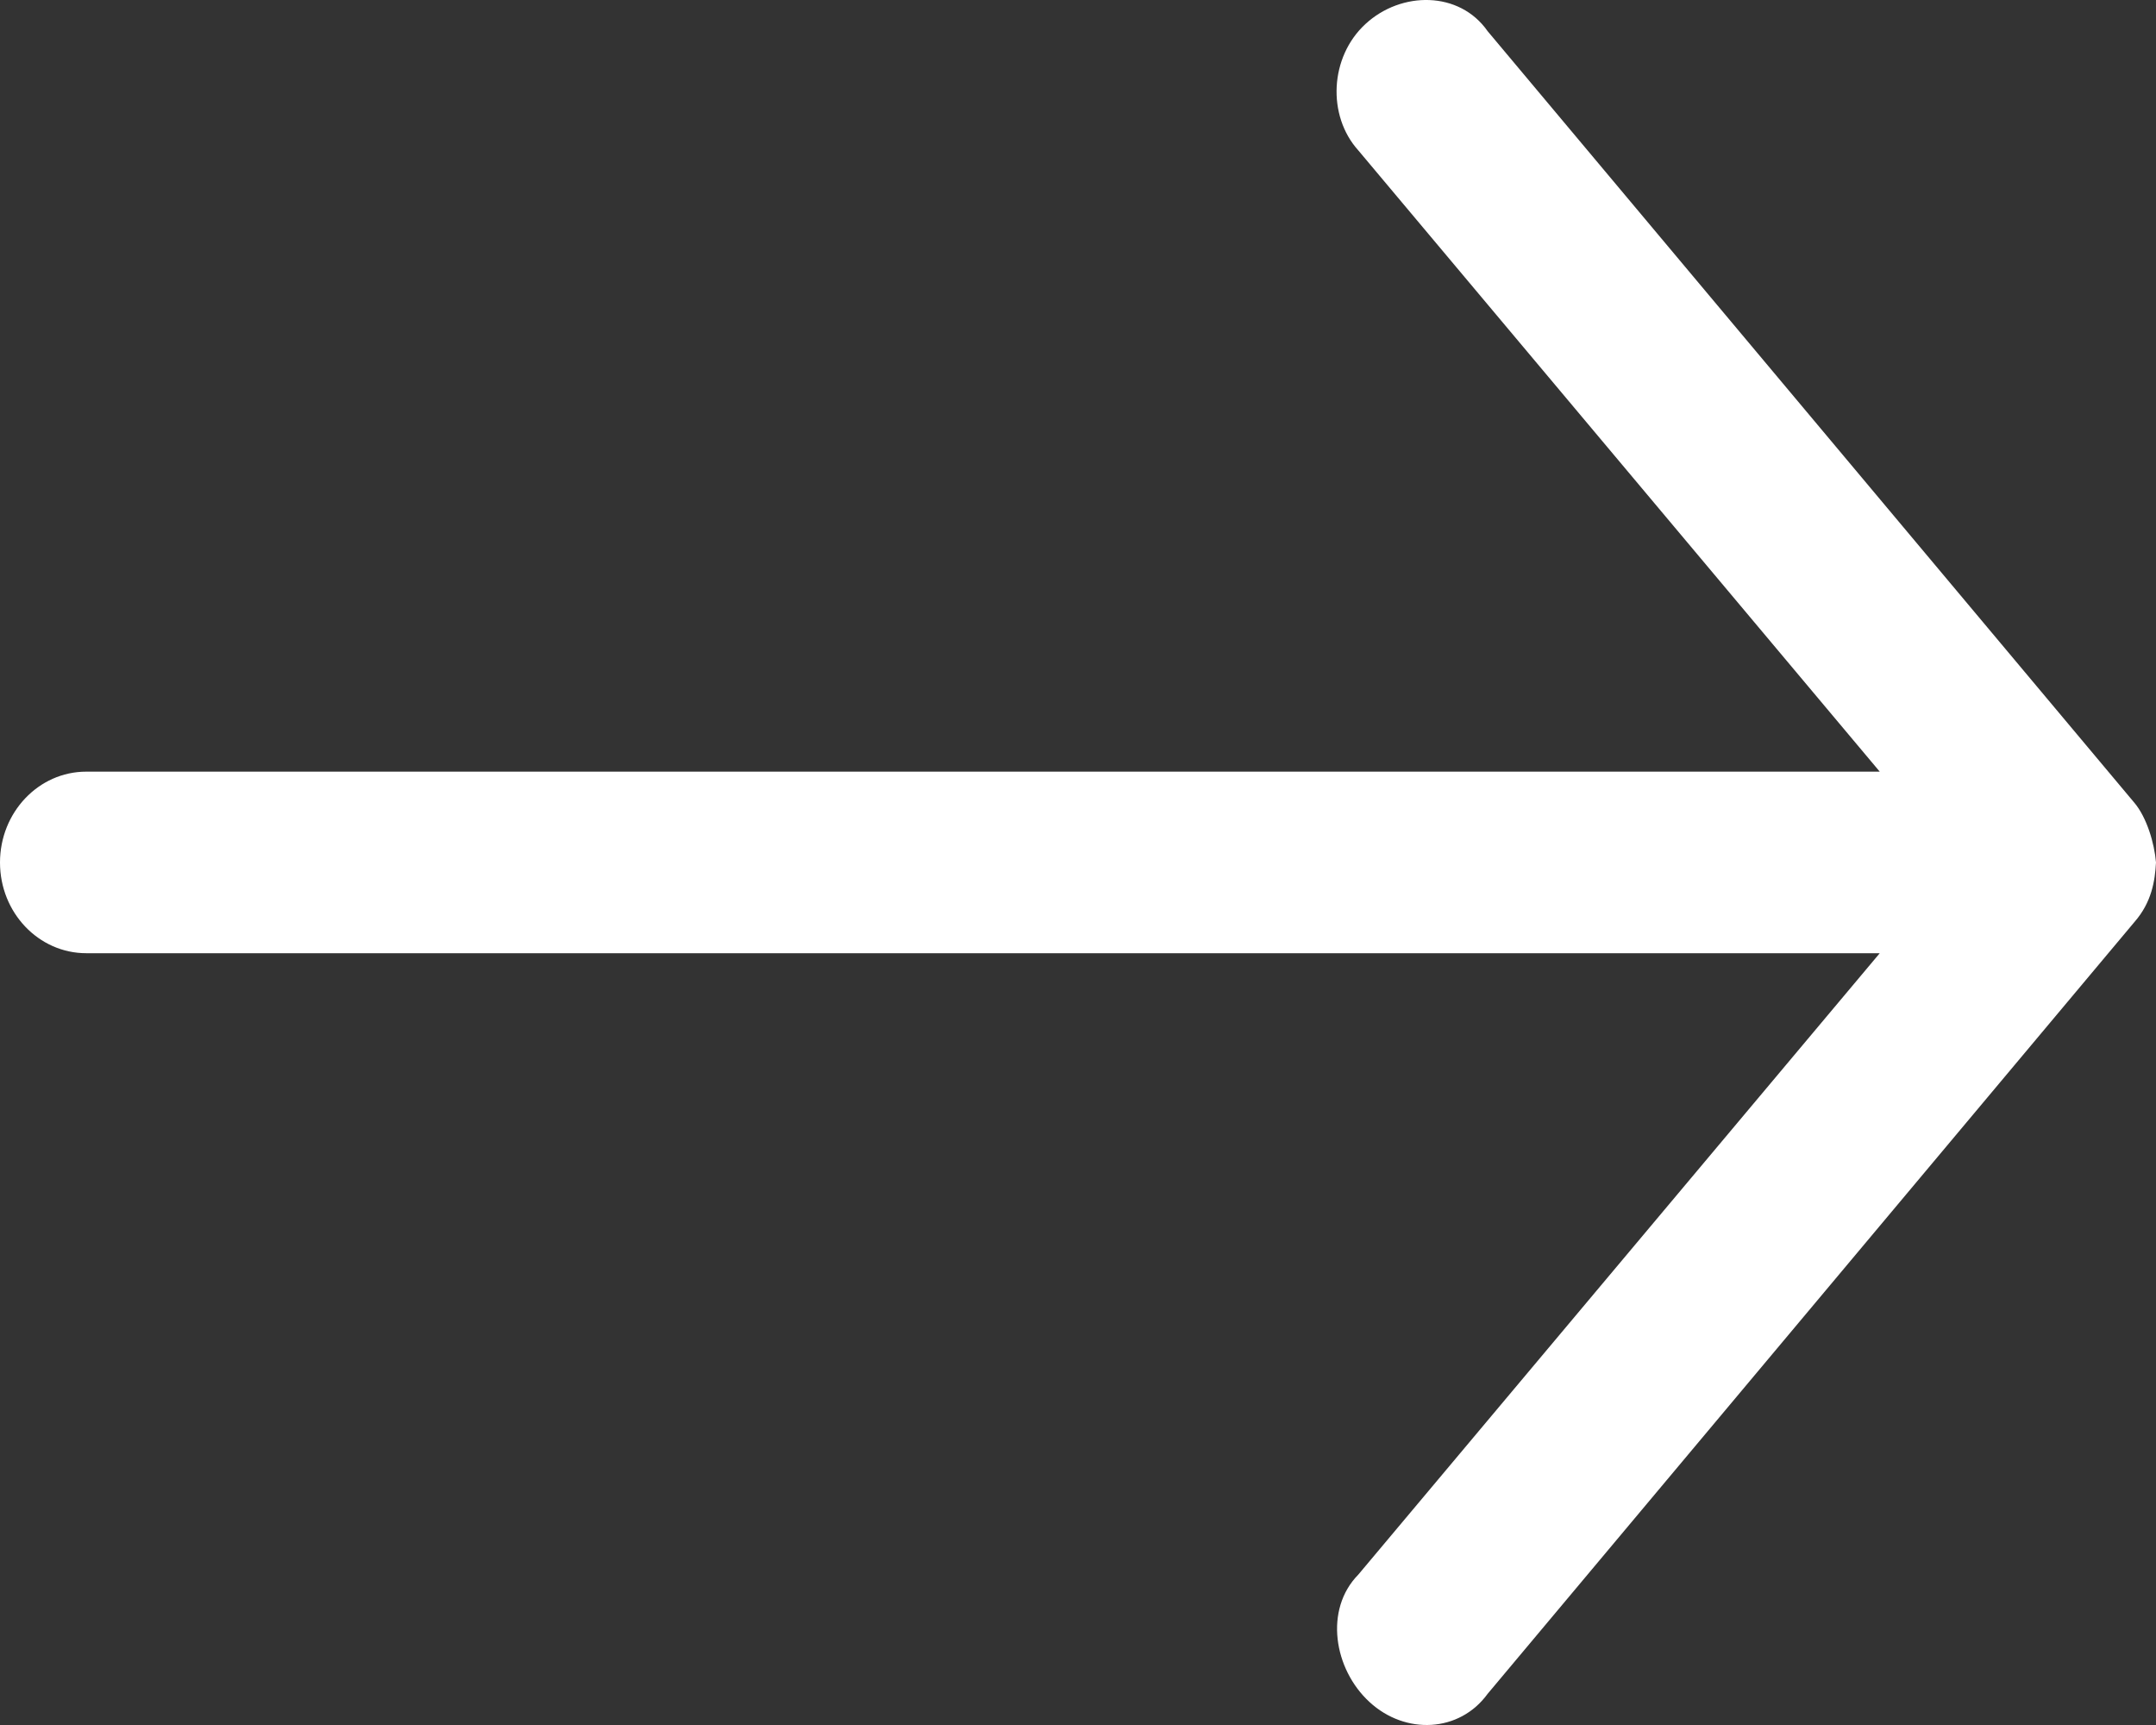 <?xml version="1.0" encoding="UTF-8"?>
<svg width="15px" height="12px" viewBox="0 0 15 12" version="1.1" xmlns="http://www.w3.org/2000/svg" xmlns:xlink="http://www.w3.org/1999/xlink">
    <rect x="0" y="0" width="15" height="12" fill="#333333" stroke="none"/>
    <title>noun-arrow-1739032@1.5x</title>
    <g id="Style-blue" stroke="none" stroke-width="1" fill="none" fill-rule="evenodd">
        <g id="overzicht-dieren---ok" transform="translate(-851, -1125)" fill="#FFFFFF" fill-rule="nonzero">
            <g id="overlay" transform="translate(539, 1080)">
                <g id="Group" transform="translate(312, 45)">
                    <path d="M15,6 C14.989,5.865 14.935,5.686 14.85,5.585 L10.35,0.217 C10.154,-0.064 9.749,-0.063 9.5,0.167 C9.251,0.396 9.232,0.804 9.45,1.046 L13.078,5.368 L0.6,5.368 C0.269,5.368 0,5.651 0,6 C0,6.349 0.269,6.631 0.6,6.631 L13.078,6.631 L9.45,10.954 C9.212,11.196 9.279,11.611 9.528,11.84 C9.777,12.07 10.154,12.053 10.35,11.783 L14.85,6.414 C14.97,6.277 14.993,6.128 15,6 L15,6 Z" id="Path"></path>
                </g>
            </g>
        </g>
    </g>
</svg>